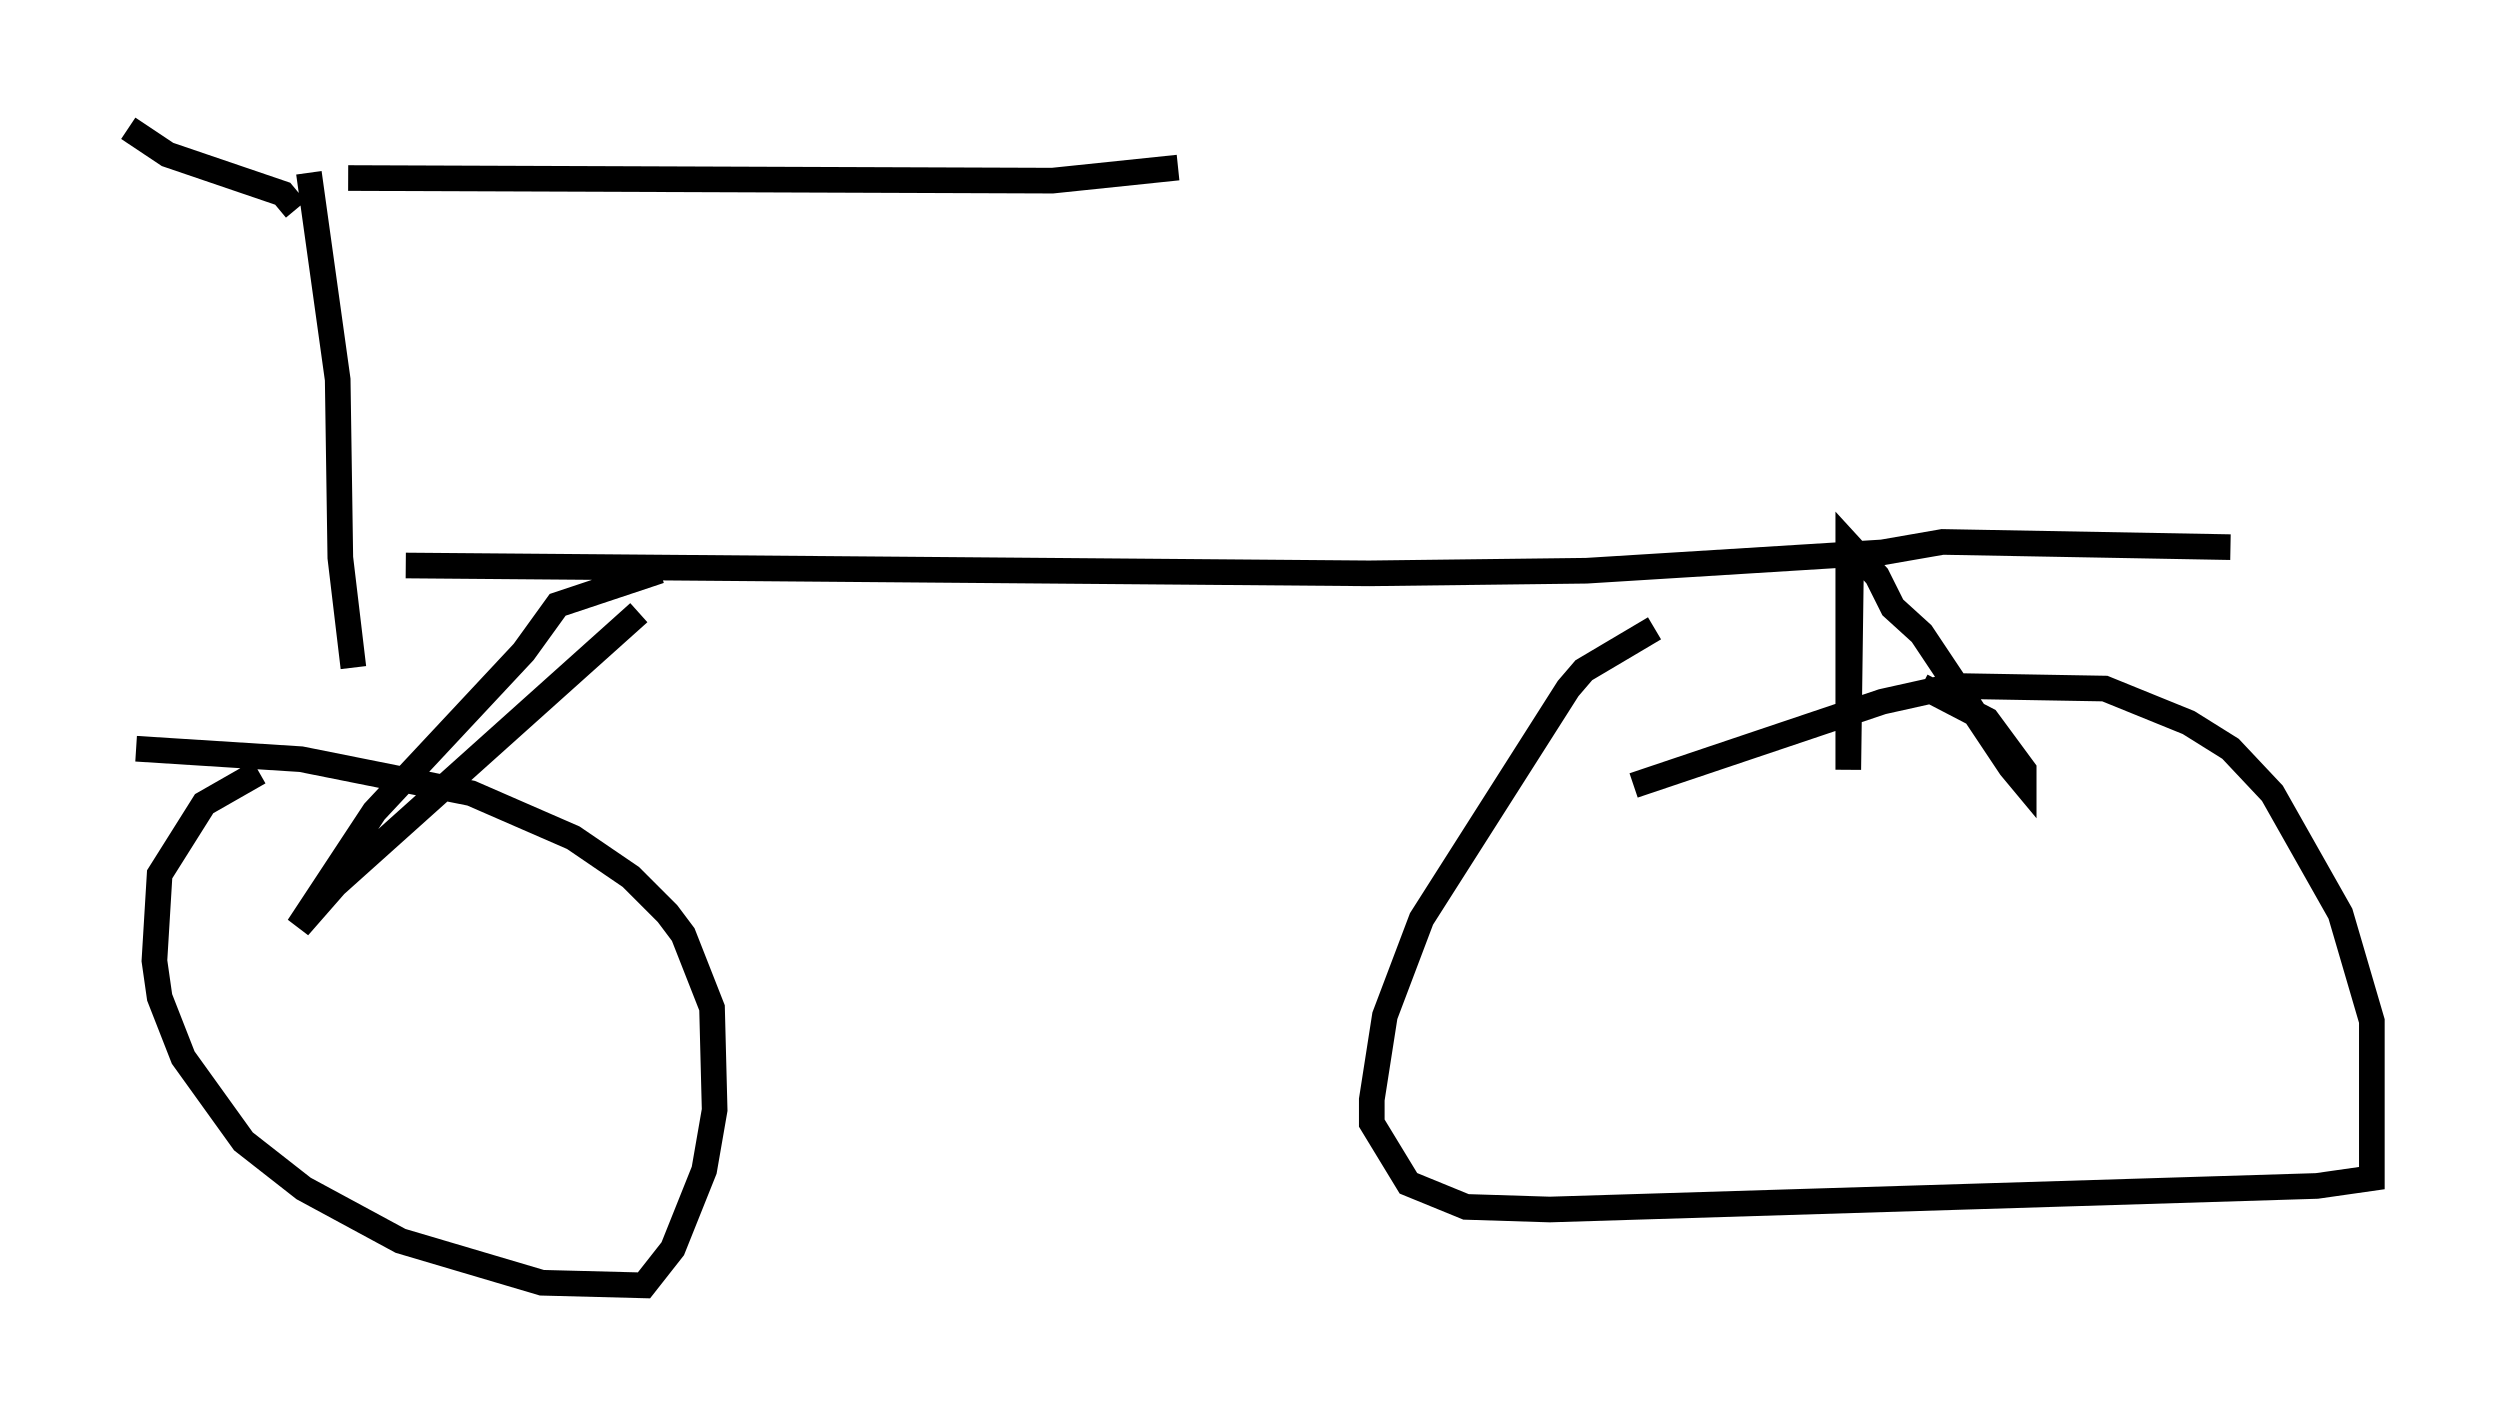 <?xml version="1.0" encoding="utf-8" ?>
<svg baseProfile="full" height="55.121" version="1.1" width="97.486" xmlns="http://www.w3.org/2000/svg" xmlns:ev="http://www.w3.org/2001/xml-events" xmlns:xlink="http://www.w3.org/1999/xlink"><defs /><rect fill="white" height="55.121" width="97.486" x="0" y="0" /><path d="M11.533, 29.909 m-1.429, 0.204 l-2.144, 1.225 -1.735, 2.756 l-0.204, 3.369 0.204, 1.429 l0.919, 2.348 2.348, 3.267 l2.348, 1.838 3.777, 2.042 l5.513, 1.633 3.981, 0.102 l1.123, -1.429 1.225, -3.063 l0.408, -2.348 -0.102, -3.981 l-1.123, -2.858 -0.613, -0.817 l-1.429, -1.429 -2.246, -1.531 l-3.981, -1.735 -6.635, -1.327 l-6.431, -0.408 m6.738, -22.459 l1.123, 8.065 0.102, 6.942 l0.51, 4.288 m-2.246, -17.865 l-0.51, -0.613 -4.492, -1.531 l-1.531, -1.021 m8.575, 1.94 l27.461, 0.102 4.9, -0.51 m-30.115, 15.517 l37.567, 0.306 8.473, -0.102 l11.536, -0.715 2.348, -0.408 l11.229, 0.204 m-22.459, 3.165 l-2.756, 1.633 -0.613, 0.715 l-5.717, 8.983 -1.429, 3.777 l-0.51, 3.267 0.0, 0.919 l1.429, 2.348 2.246, 0.919 l3.267, 0.102 29.911, -0.919 l2.144, -0.306 0.0, -6.125 l-1.225, -4.185 -2.654, -4.696 l-1.633, -1.735 -1.633, -1.021 l-3.267, -1.327 -5.921, -0.102 l-2.756, 0.613 -9.698, 3.267 m8.473, -8.269 l-0.102, 7.656 0.0, -8.779 l1.123, 1.225 0.613, 1.225 l1.123, 1.021 3.471, 5.206 l0.51, 0.613 0.0, -0.51 l-1.429, -1.94 -2.552, -1.327 m-50.021, -2.858 l-11.842, 10.617 -1.429, 1.633 l2.96, -4.492 5.819, -6.227 l1.327, -1.838 3.981, -1.327 " fill="none" stroke="black" stroke-width="1" /></svg>